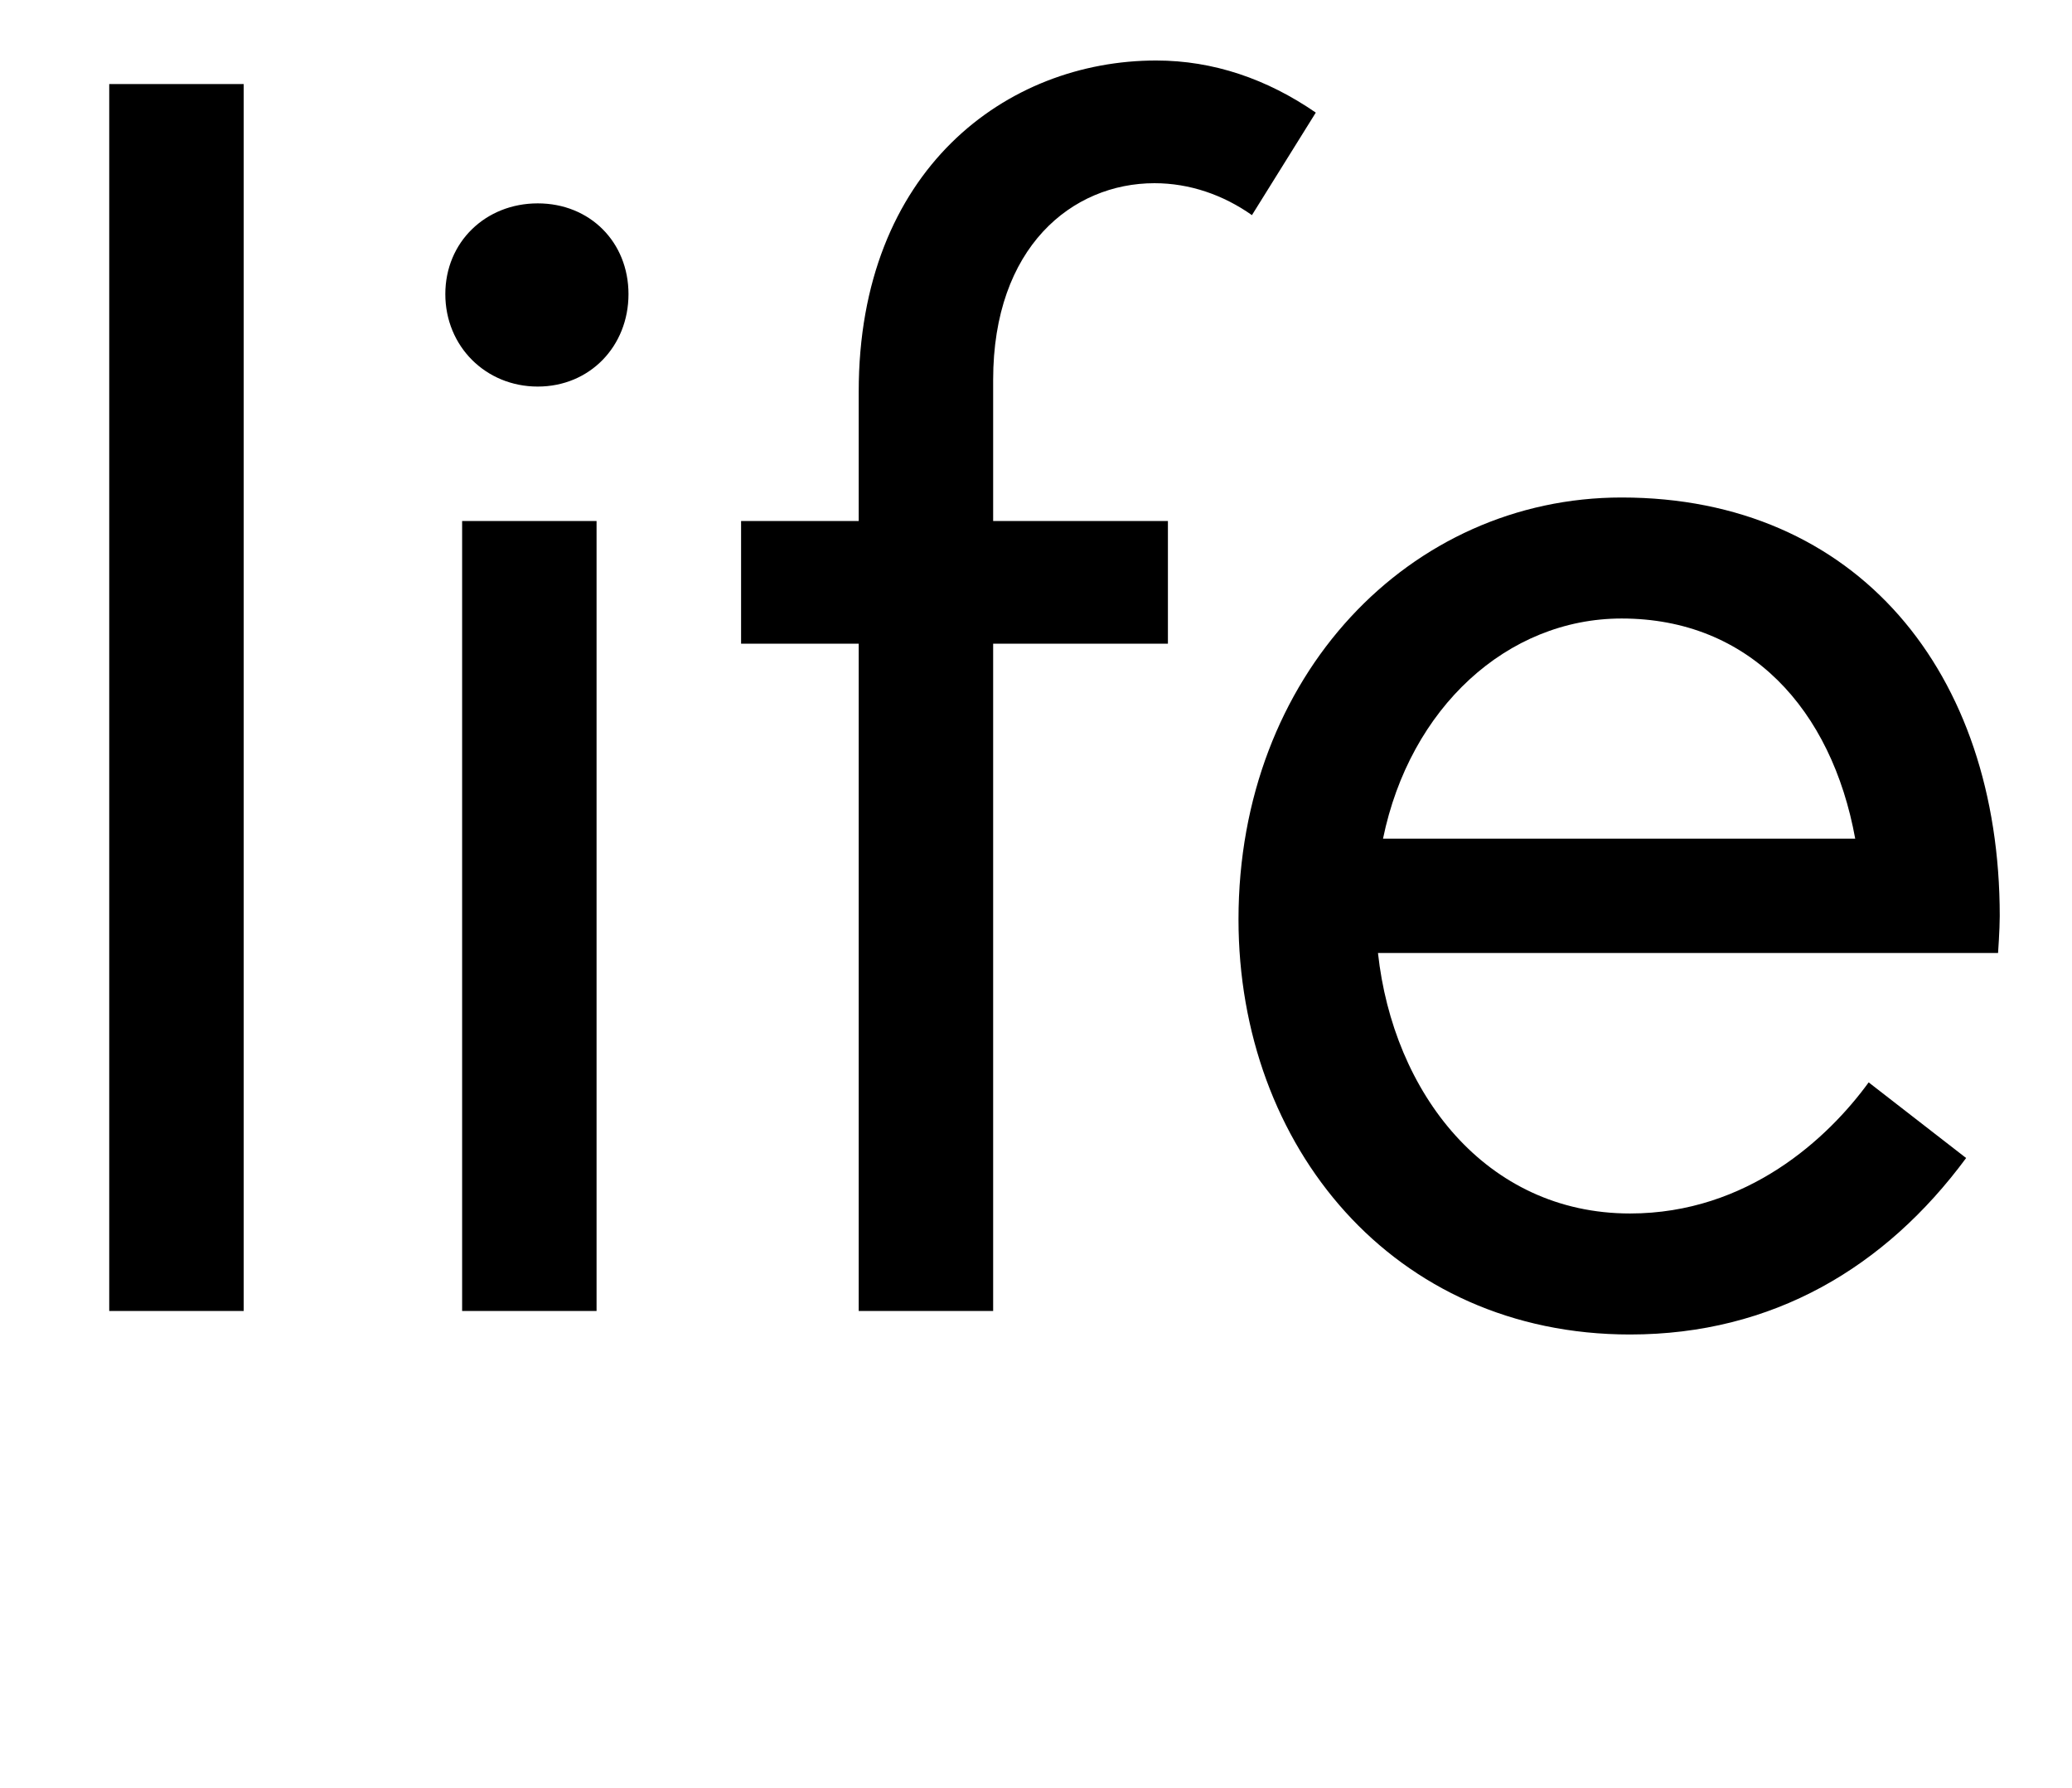 <svg width="1233" height="1064.002" xmlns="http://www.w3.org/2000/svg"><path d="M145 780.002v-730H65v730zm210 0v-470h-80v470h80zm-35-550c31 0 54-24 54-55s-23-54-54-54-55 23-55 54 24 55 55 55zm121 80v73h70v397h80v-397h104v-73H591v-84c0-79 47-117 96-117 21 0 41 7 58 19l38-61c-29-20-61-31-95-31-89 0-177 65-177 197v77zm529 484c85 0 152-40 200-105l-58-45c-24 33-72 78-142 78-86 0-141-72-150-155h369s1-14 1-22c0-145-85-249-225-249-126 0-228 106-228 251 0 135 92 247 233 247zm-147-295c16-78 74-131 142-131 76 0 125 54 139 131zm0 0"/></svg>